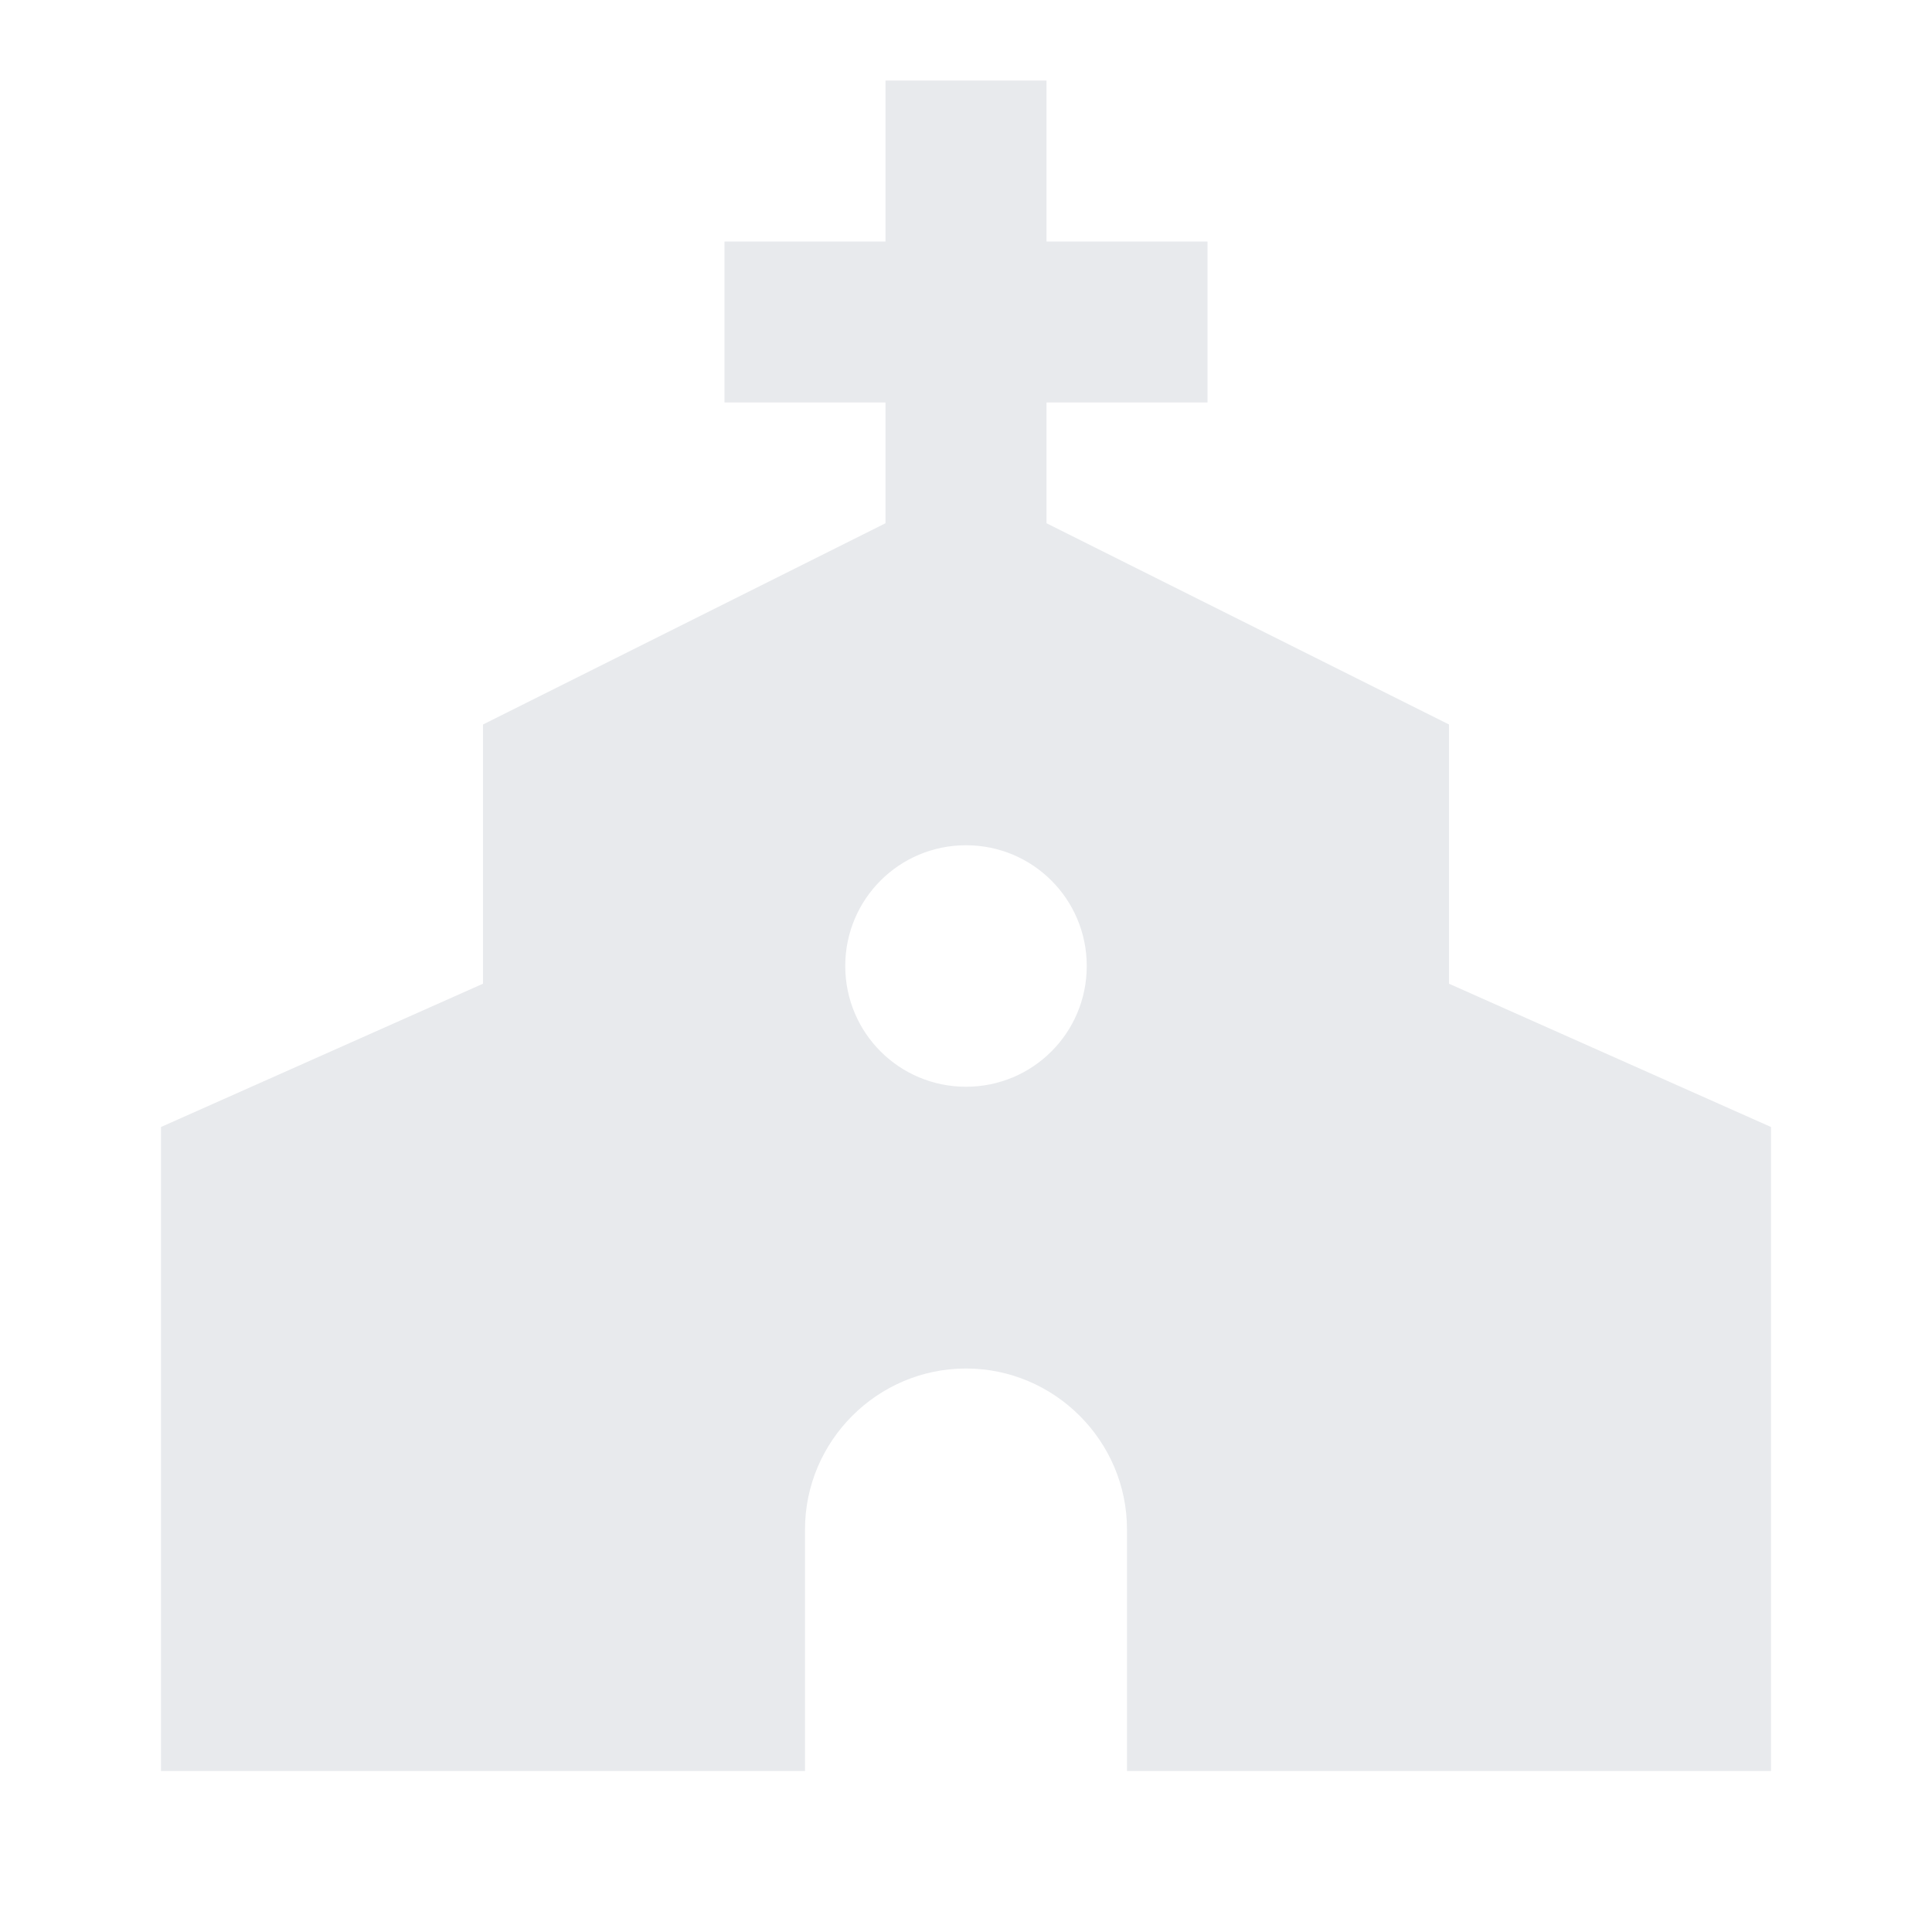 <svg xmlns="http://www.w3.org/2000/svg" enable-background="new 0 0 24 24" height="24px" viewBox="0 0 24 24" width="24px" fill="#e8eaed"><g><rect fill="none" height="24" width="24"/></g><g><g><path d="M18,12.22V9l-5-2.5V5h2V3h-2V1h-2v2H9v2h2v1.5L6,9v3.22L2,14v8h8v-3c0-1.1,0.9-2,2-2s2,0.9,2,2v3h8v-8L18,12.22z M12,13.5 c-0.83,0-1.5-0.67-1.5-1.5s0.67-1.5,1.5-1.5s1.5,0.67,1.5,1.5S12.83,13.5,12,13.5z"/></g></g></svg>